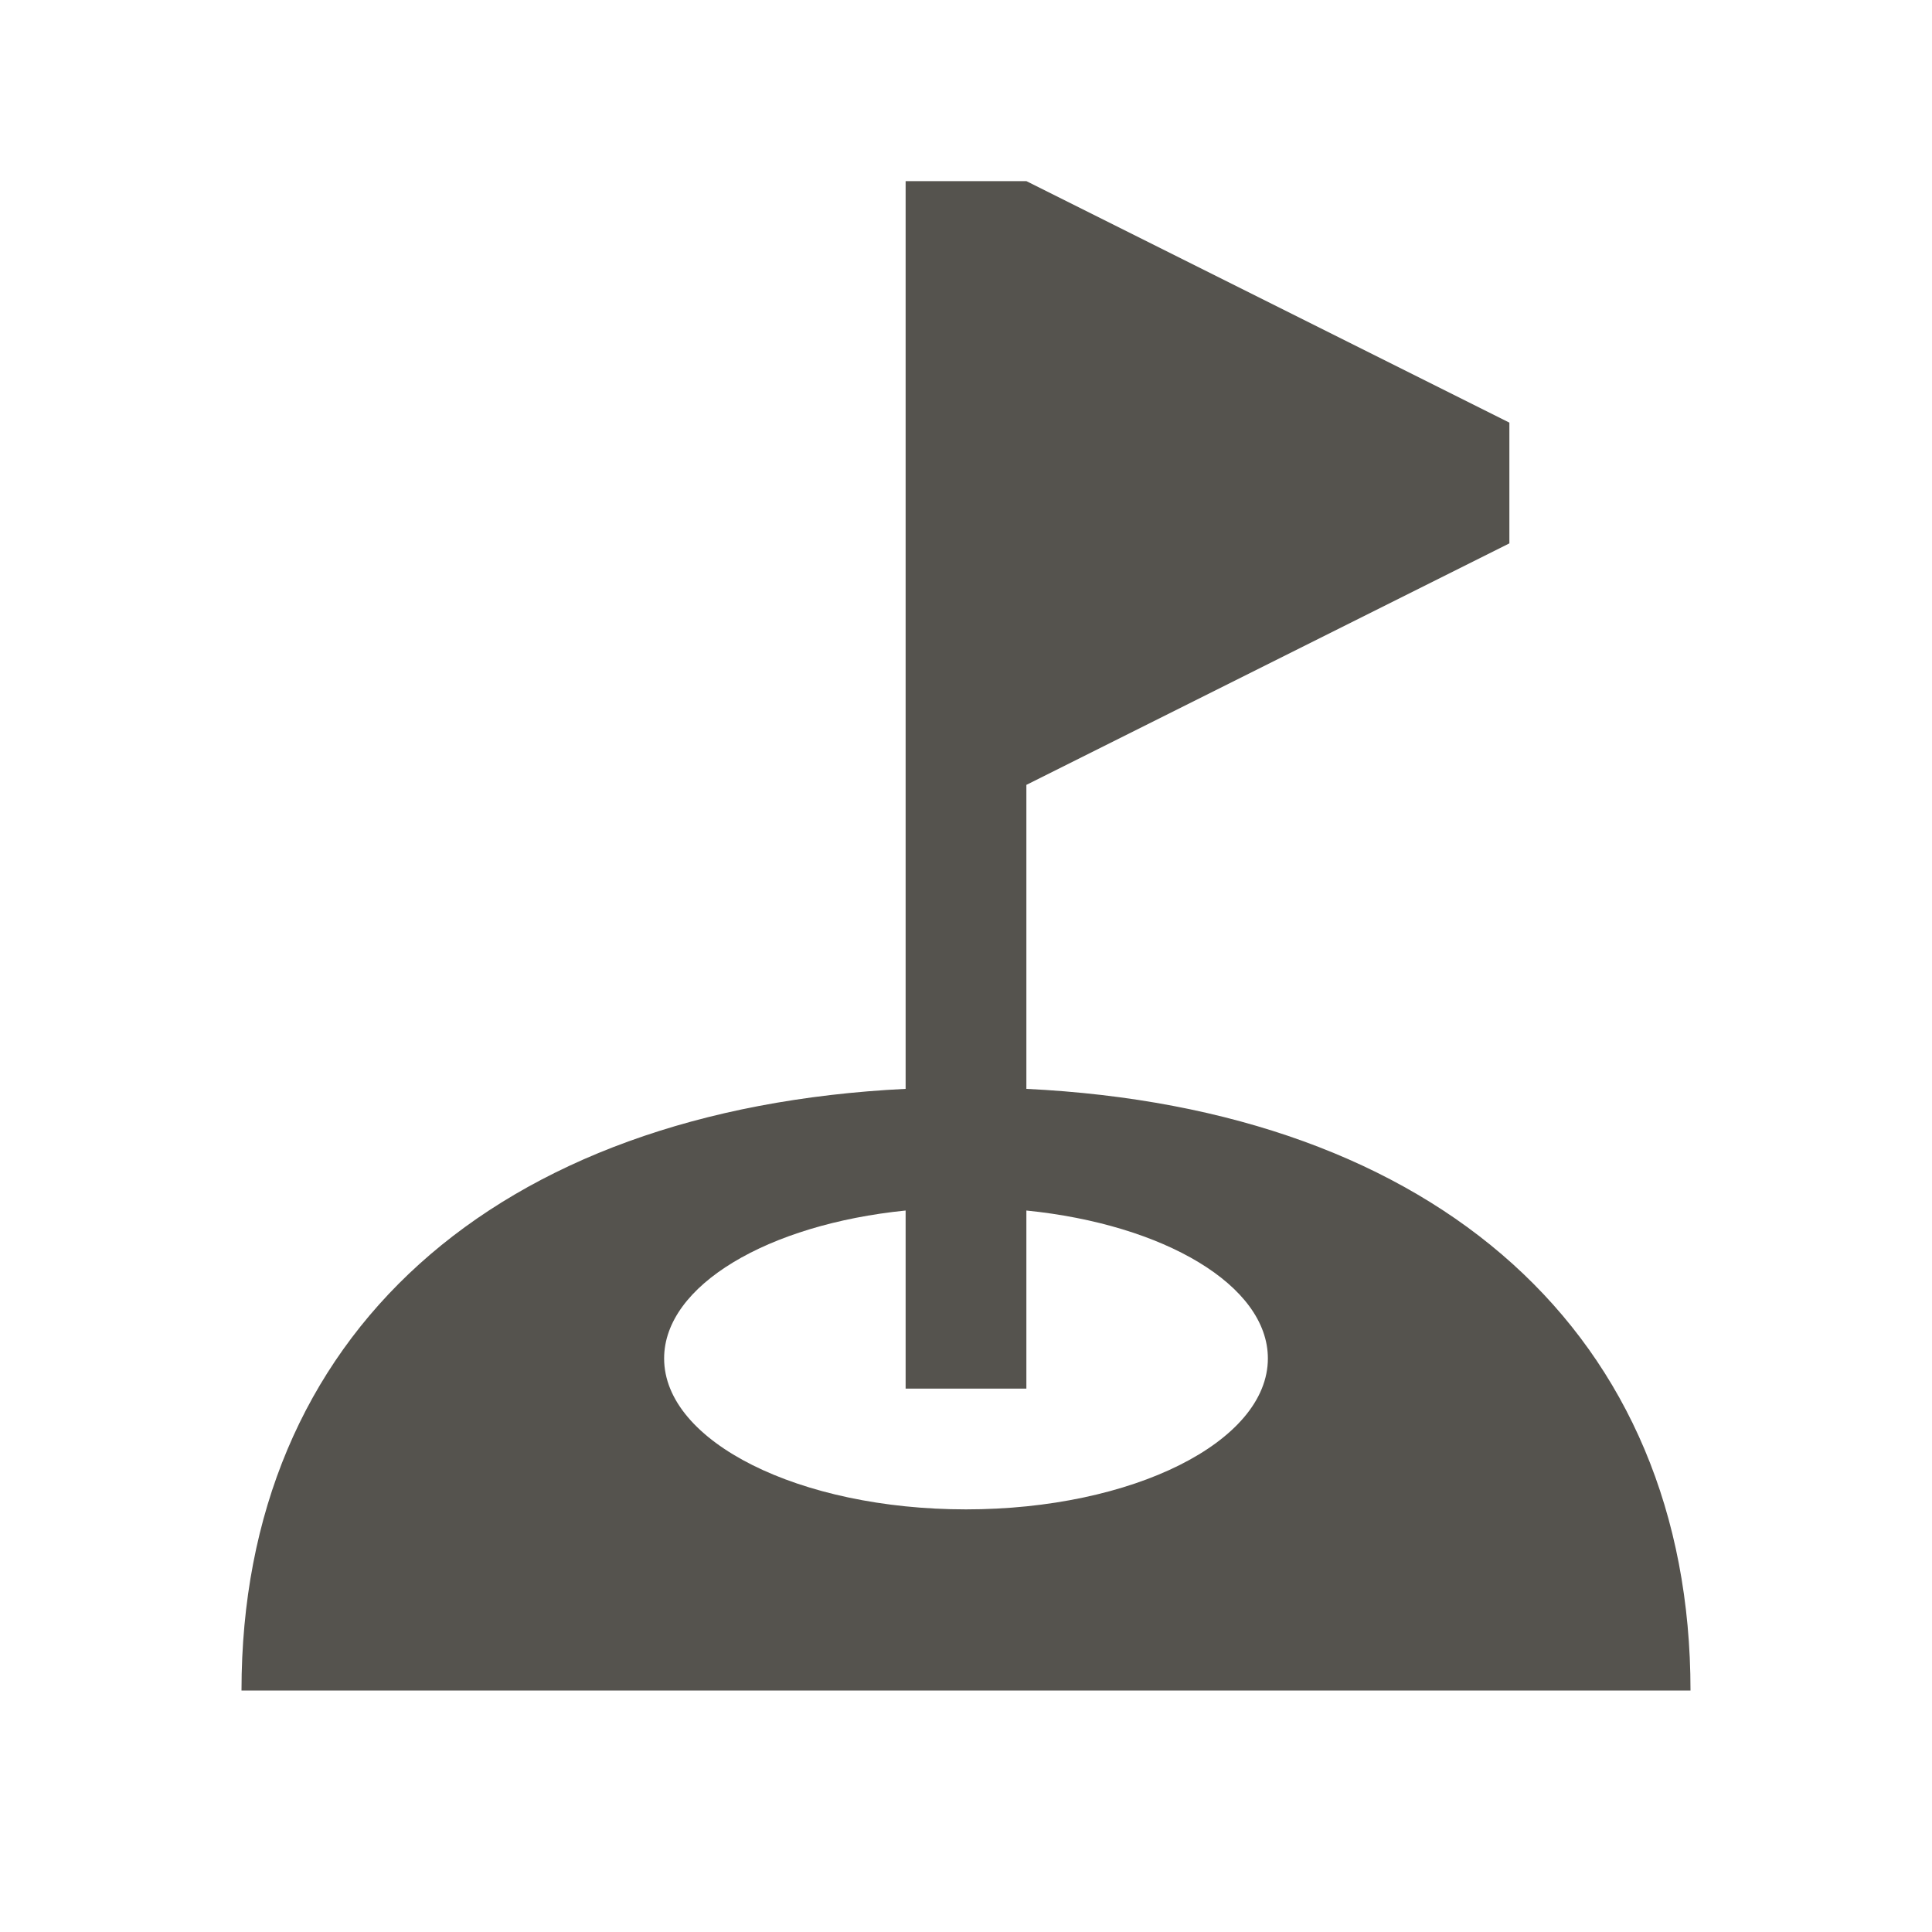 <svg xmlns="http://www.w3.org/2000/svg" viewBox="0 0 64 64"><defs fill="#55534E"></defs><path d="m34,36.07v-10.07l16-8v-4l-16-8h-4v30.07c-13.62.67-22,8.16-22,19.93h48c0-11.77-8.38-19.27-22-19.93Zm-2,13.93c-5.52,0-10-2.24-10-5,0-2.42,3.44-4.44,8-4.9v5.9h4v-5.9c4.56.46,8,2.48,8,4.9,0,2.76-4.48,5-10,5Z" fill="#55534E"></path></svg>